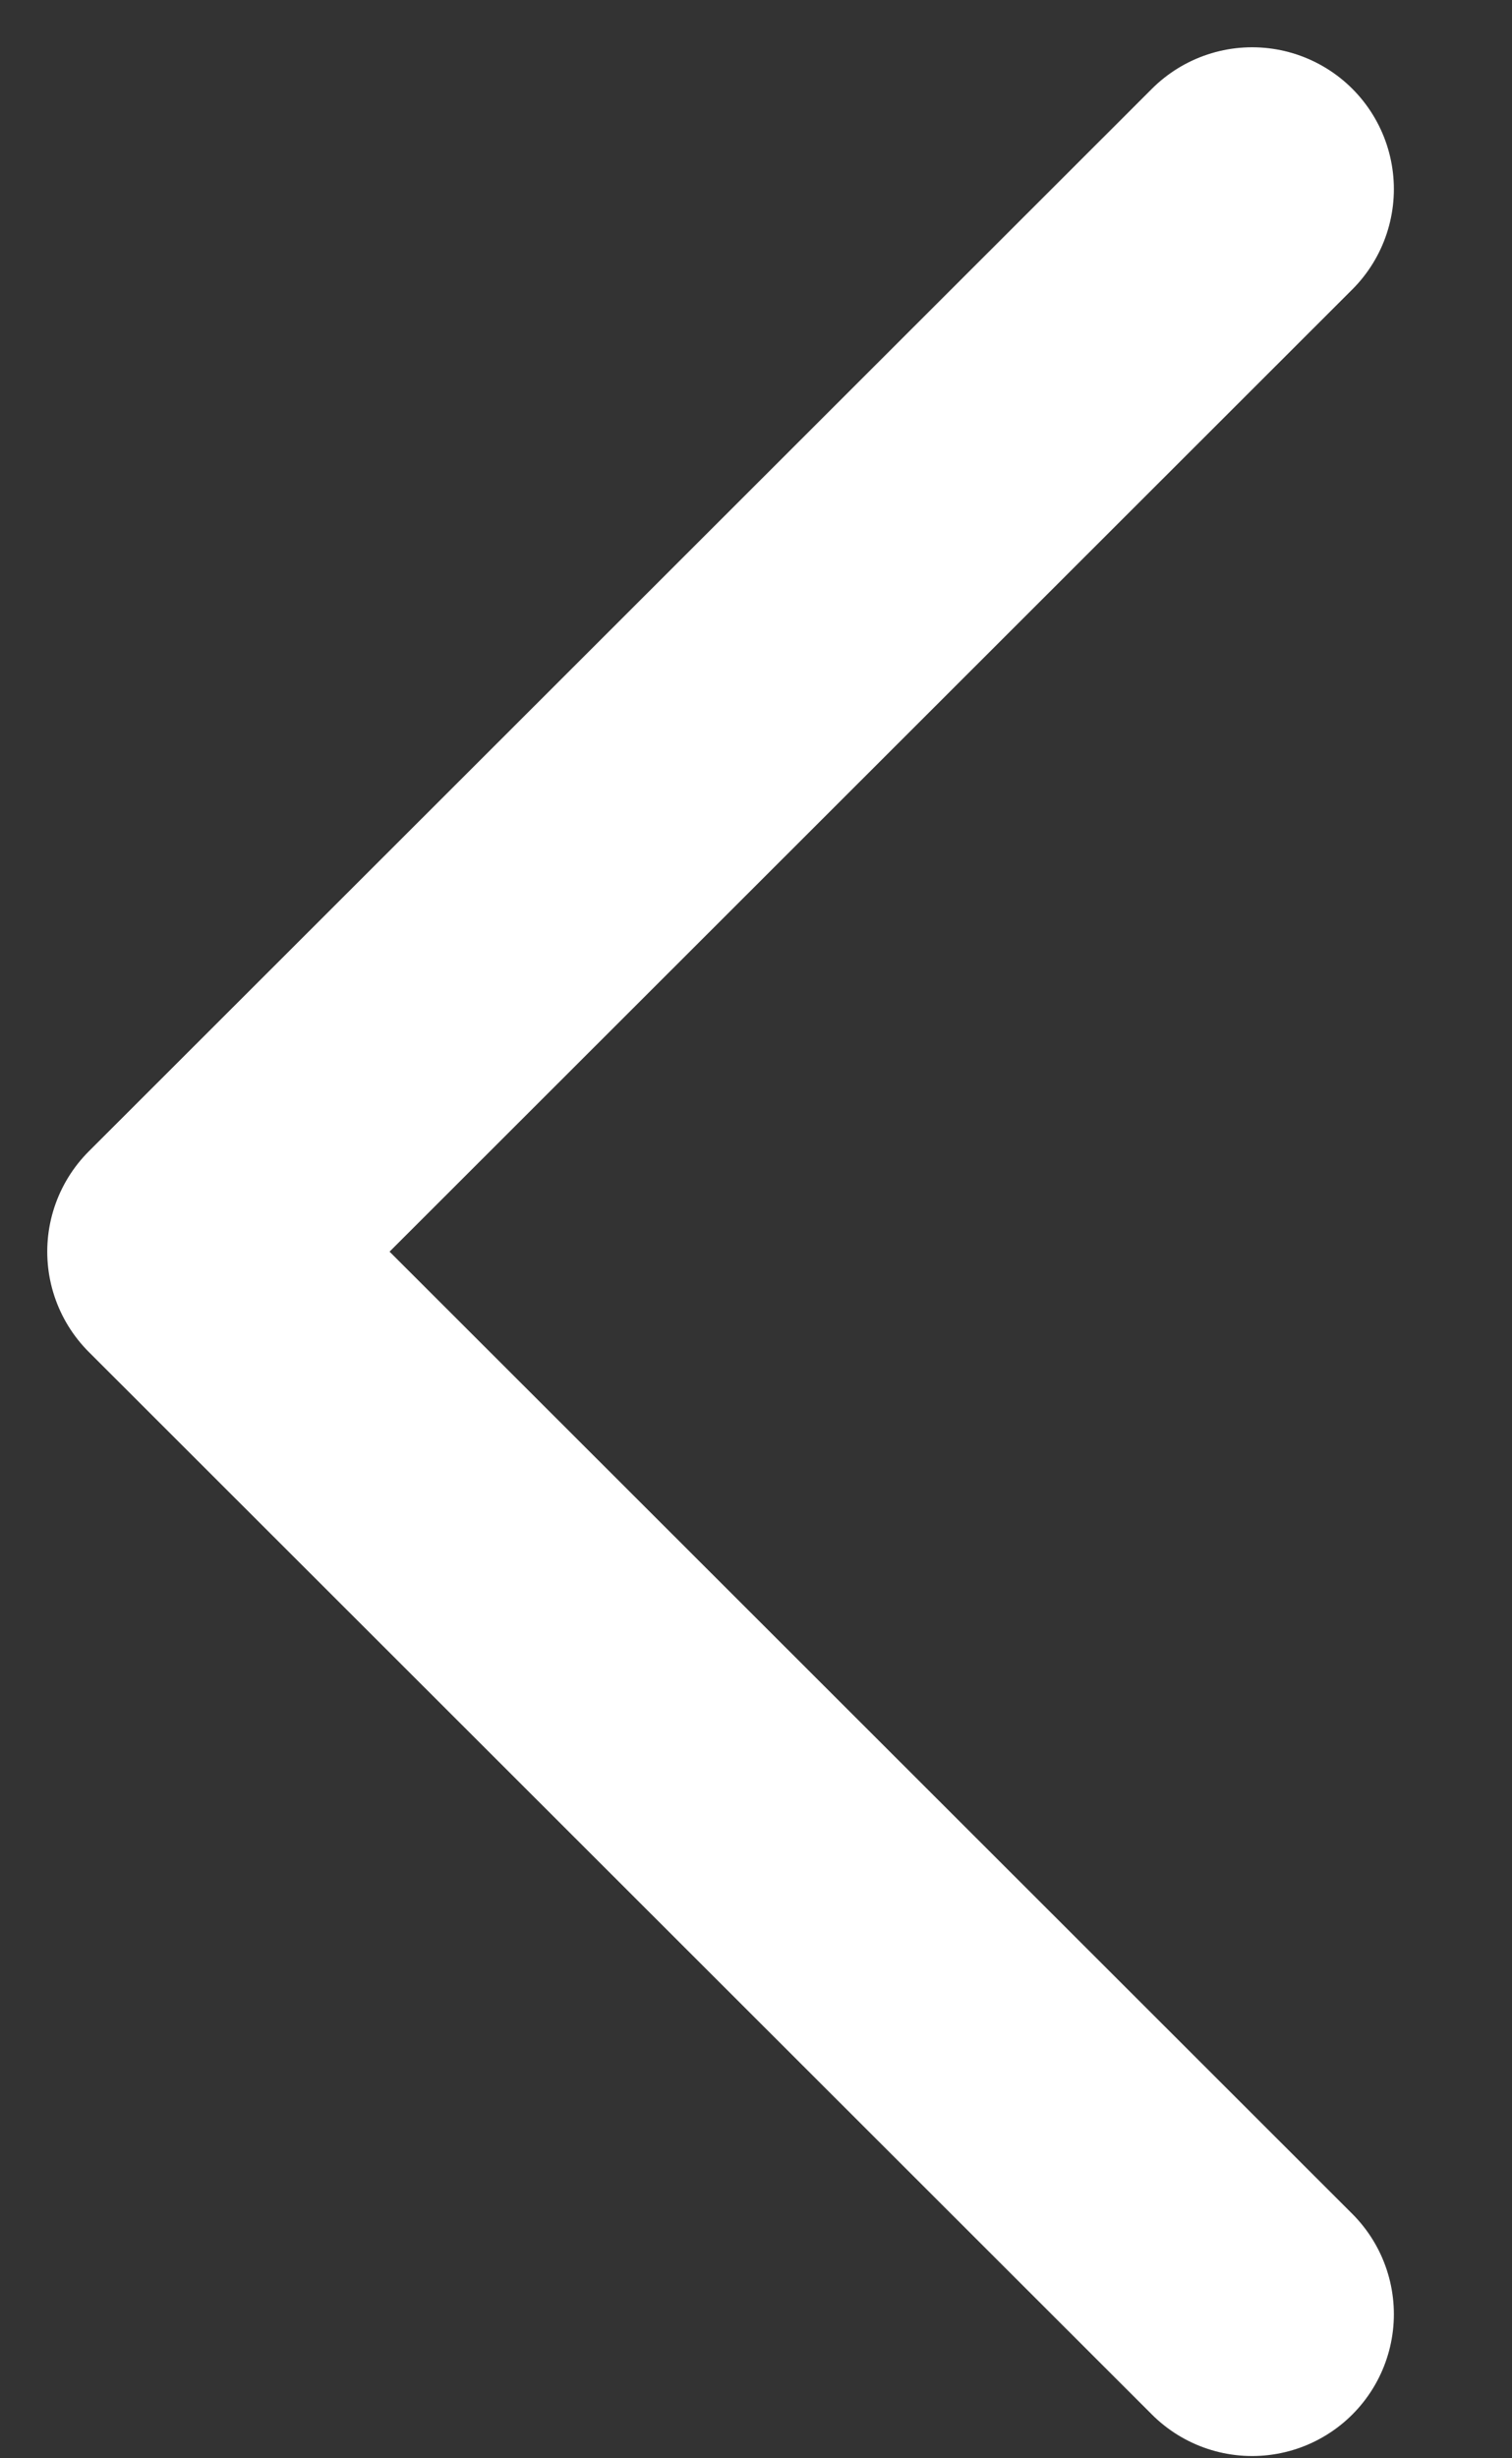<svg width="8" height="13" viewBox="0 0 8 13" fill="none" xmlns="http://www.w3.org/2000/svg">
<rect x="0" y="0" width="8" height="13" fill="#333333" stroke="none"/>
<path d="M6.625 1L1 6.619L6.625 12.238" stroke="white" stroke-width="1.5" stroke-linecap="round" stroke-linejoin="round"/>
</svg>
